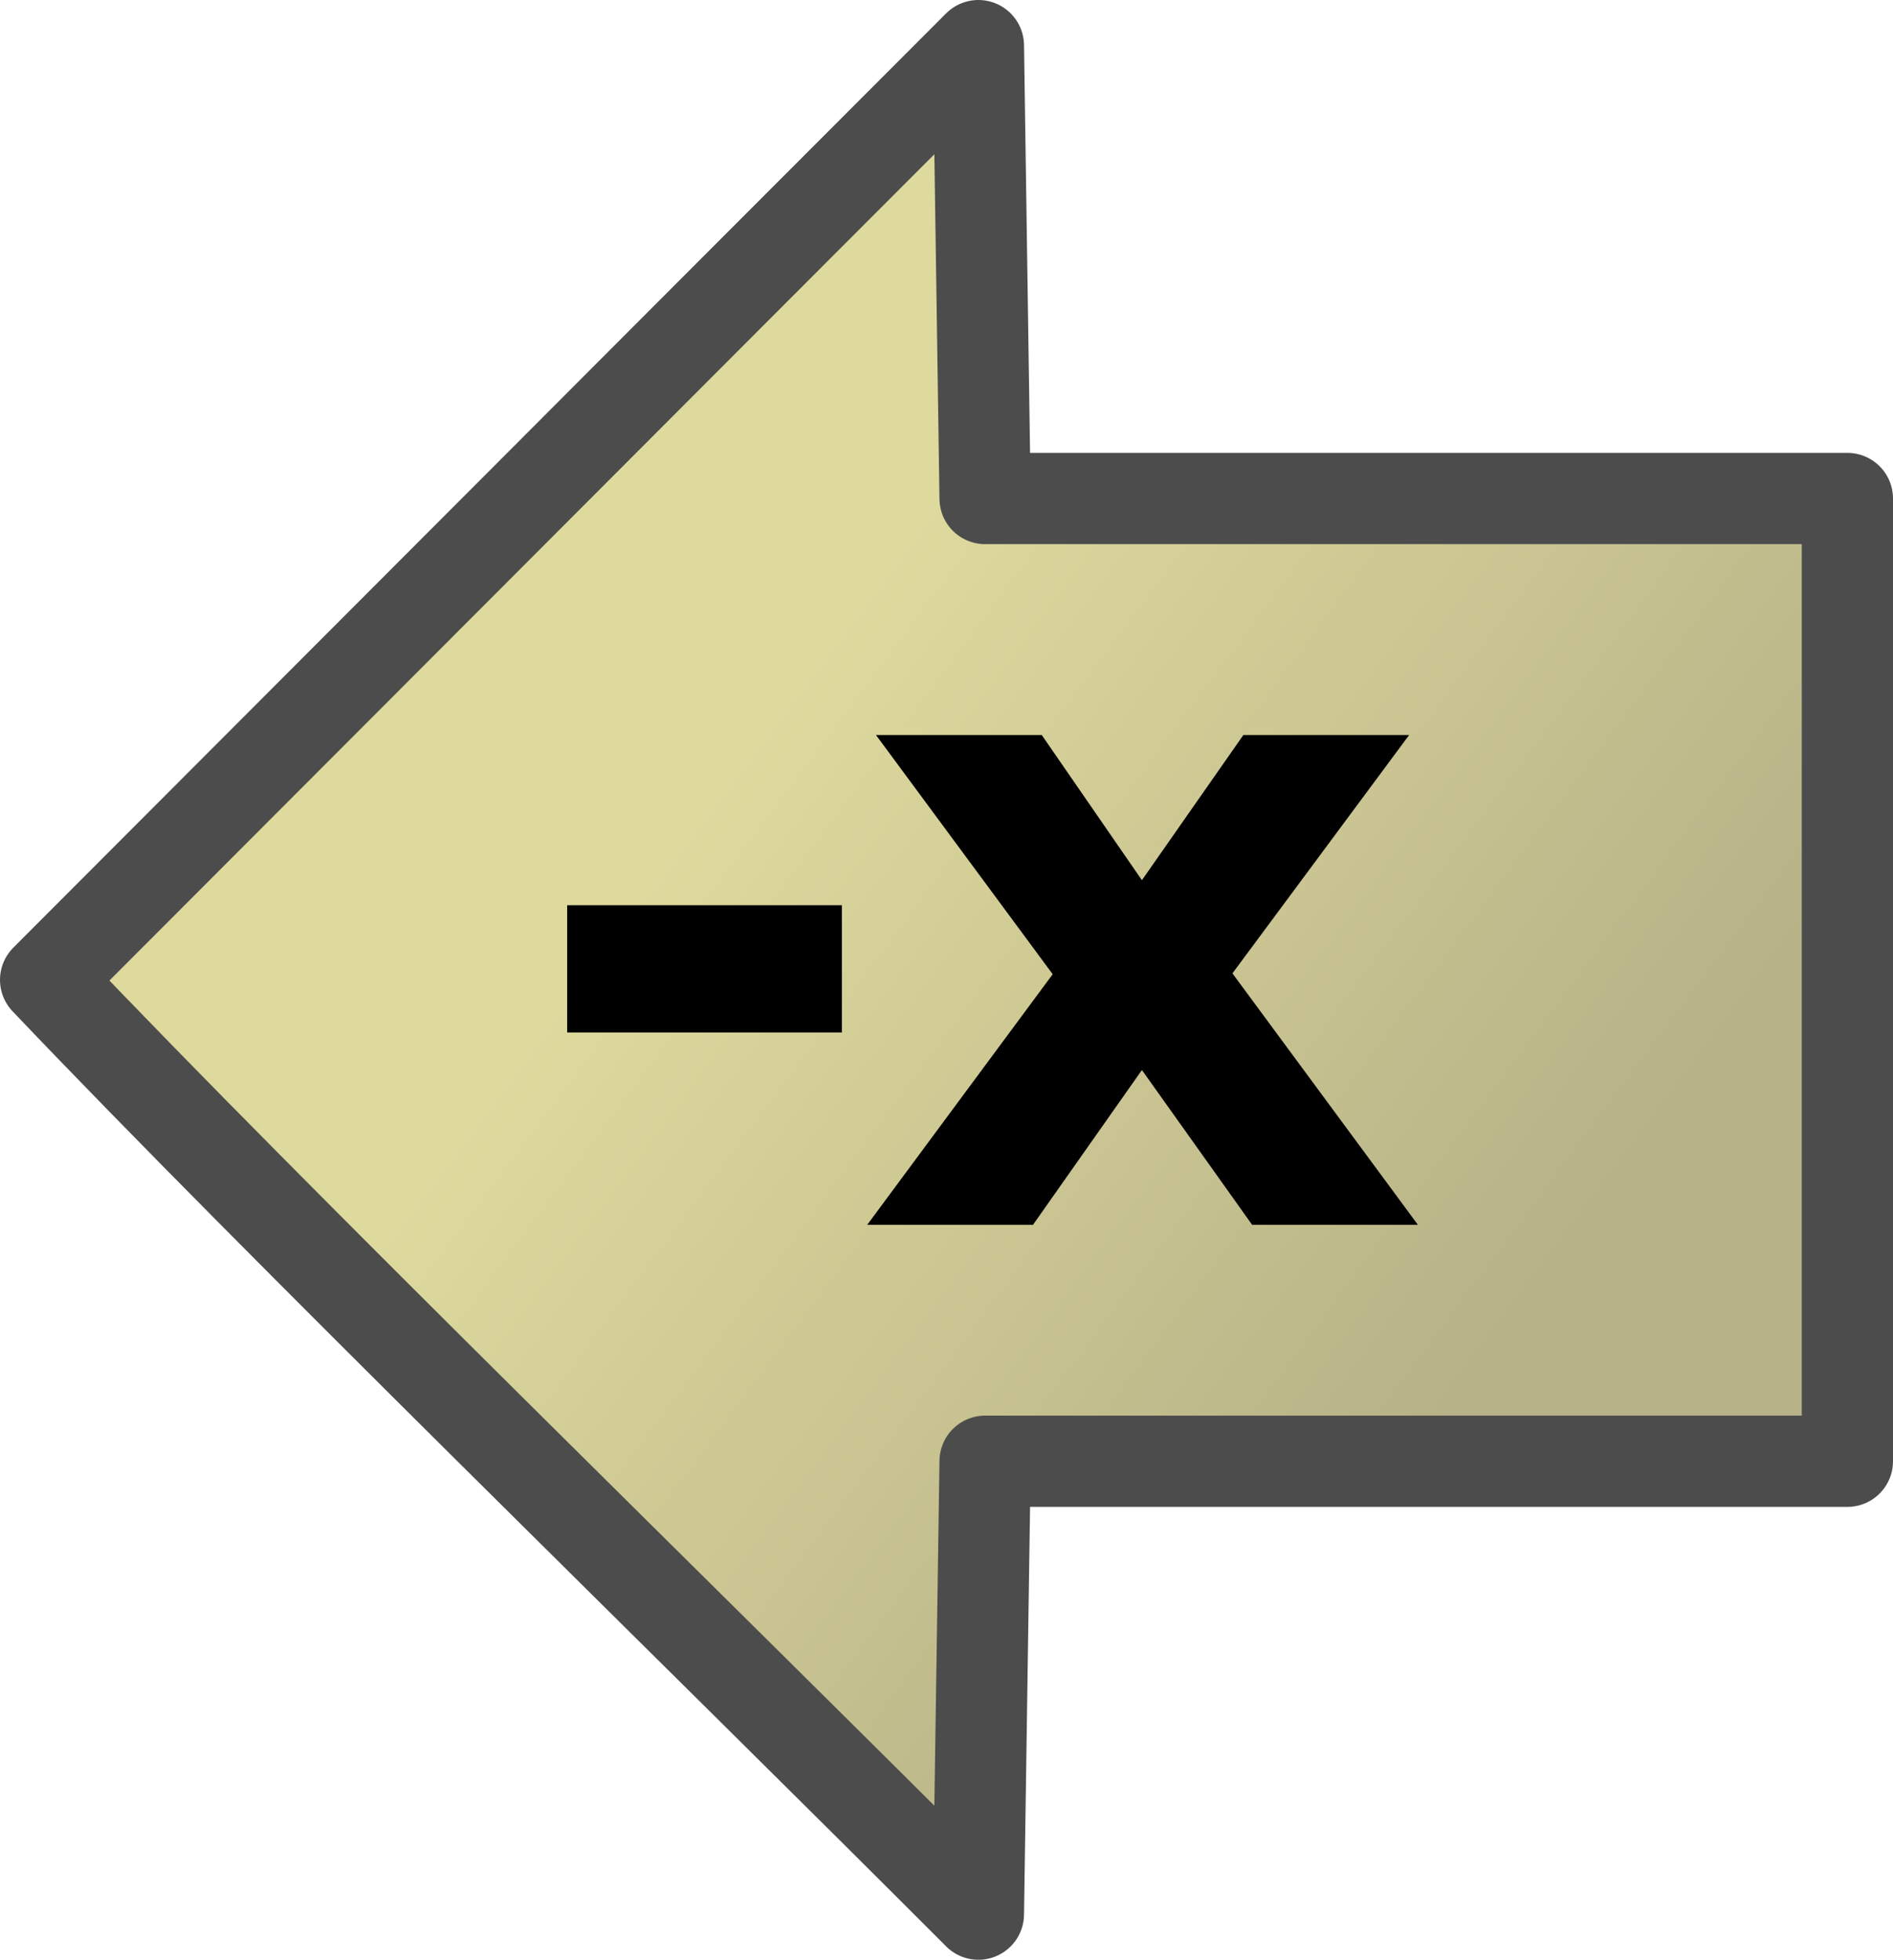 <?xml version="1.0" encoding="UTF-8" standalone="no"?>
<!-- Created with Inkscape (http://www.inkscape.org/) -->

<svg
   xmlns:dc="http://purl.org/dc/elements/1.1/"
   xmlns:cc="http://creativecommons.org/ns#"
   xmlns:rdf="http://www.w3.org/1999/02/22-rdf-syntax-ns#"
   xmlns:svg="http://www.w3.org/2000/svg"
   xmlns="http://www.w3.org/2000/svg"
   xmlns:xlink="http://www.w3.org/1999/xlink"
   xmlns:sodipodi="http://sodipodi.sourceforge.net/DTD/sodipodi-0.dtd"
   xmlns:inkscape="http://www.inkscape.org/namespaces/inkscape"
   width="35.262"
   height="36.512"
   id="svg12947"
   version="1.1"
   inkscape:version="0.91 r13725"
   sodipodi:docname="xarrowminus.svg"
   inkscape:export-filename="/home/ixce/Printrun/images/control_xy.png"
   inkscape:export-xdpi="90"
   inkscape:export-ydpi="90"
   style="enable-background:new">
  <defs
     id="defs12949">
    <linearGradient
       id="linearGradient5876">
      <stop
         style="stop-color:#b4b8e4;stop-opacity:1;"
         offset="0"
         id="stop5878" />
      <stop
         style="stop-color:#868ab6;stop-opacity:1;"
         offset="1"
         id="stop5880" />
    </linearGradient>
    <linearGradient
       id="linearGradient6011-9">
      <stop
         style="stop-color:#ded99d;stop-opacity:1;"
         offset="0"
         id="stop6013-3" />
      <stop
         style="stop-color:#b7b287;stop-opacity:1;"
         offset="1"
         id="stop6015-6" />
    </linearGradient>
    <linearGradient
       id="linearGradient6011">
      <stop
         style="stop-color:#ded99d;stop-opacity:1;"
         offset="0"
         id="stop6013" />
      <stop
         style="stop-color:#b7b287;stop-opacity:1;"
         offset="1"
         id="stop6015" />
    </linearGradient>
    <linearGradient
       id="linearGradient5876-6">
      <stop
         style="stop-color:#b4b8e4;stop-opacity:1;"
         offset="0"
         id="stop5878-5" />
      <stop
         style="stop-color:#868ab6;stop-opacity:1;"
         offset="1"
         id="stop5880-8" />
    </linearGradient>
    <linearGradient
       id="linearGradient5876-3-0-7">
      <stop
         style="stop-color:#a1cca1;stop-opacity:1;"
         offset="0"
         id="stop5878-6-87-22" />
      <stop
         style="stop-color:#6ba469;stop-opacity:1;"
         offset="1"
         id="stop5880-4-0-33" />
    </linearGradient>
    <filter
       inkscape:collect="always"
       id="filter7089-9-3-0"
       x="-0.18"
       width="1.361"
       y="-0.182"
       height="1.364"
       style="color-interpolation-filters:sRGB">
      <feGaussianBlur
         inkscape:collect="always"
         stdDeviation="3.539"
         id="feGaussianBlur7091-7-6-1" />
    </filter>
    <linearGradient
       id="linearGradient5876-3-0-9">
      <stop
         style="stop-color:#f9f9f9;stop-opacity:1;"
         offset="0"
         id="stop5878-6-87-2" />
      <stop
         style="stop-color:#e5e5e5;stop-opacity:1;"
         offset="1"
         id="stop5880-4-0-2" />
    </linearGradient>
    <filter
       inkscape:collect="always"
       id="filter7089-9-3"
       x="-0.18"
       width="1.361"
       y="-0.182"
       height="1.364"
       style="color-interpolation-filters:sRGB">
      <feGaussianBlur
         inkscape:collect="always"
         stdDeviation="3.539"
         id="feGaussianBlur7091-7-6" />
    </filter>
    <linearGradient
       id="linearGradient5876-3-45">
      <stop
         style="stop-color:#b4b8e4;stop-opacity:1;"
         offset="0"
         id="stop5878-6-0" />
      <stop
         style="stop-color:#868ab6;stop-opacity:1;"
         offset="1"
         id="stop5880-4-5" />
    </linearGradient>
    <linearGradient
       id="linearGradient6011-9-1">
      <stop
         style="stop-color:#ded99d;stop-opacity:1;"
         offset="0"
         id="stop6013-3-6" />
      <stop
         style="stop-color:#b7b287;stop-opacity:1;"
         offset="1"
         id="stop6015-6-6" />
    </linearGradient>
    <linearGradient
       inkscape:collect="always"
       xlink:href="#linearGradient6011-9-1"
       id="linearGradient6225"
       gradientUnits="userSpaceOnUse"
       gradientTransform="matrix(-1,0,0,-1,-171.823,42.471)"
       x1="-204.843"
       y1="23.531"
       x2="-190.645"
       y2="-4.643" />
    <linearGradient
       inkscape:collect="always"
       xlink:href="#linearGradient5876-3-45"
       id="linearGradient6227"
       gradientUnits="userSpaceOnUse"
       gradientTransform="matrix(1,0,0,-1,377.241,214.33)"
       x1="-168.279"
       y1="-18.947"
       x2="-140.843"
       y2="2.397" />
    <linearGradient
       inkscape:collect="always"
       xlink:href="#linearGradient5876-3-0-9"
       id="linearGradient6229"
       gradientUnits="userSpaceOnUse"
       gradientTransform="matrix(-1,0,0,-1,-128.162,214.33)"
       x1="-157.566"
       y1="-15.134"
       x2="-144.204"
       y2="8.297" />
    <linearGradient
       inkscape:collect="always"
       xlink:href="#linearGradient5876-3-0-7"
       id="linearGradient6231"
       gradientUnits="userSpaceOnUse"
       gradientTransform="translate(377.241,36.636)"
       x1="-142.626"
       y1="11.259"
       x2="-158.147"
       y2="-16.603" />
    <linearGradient
       inkscape:collect="always"
       xlink:href="#linearGradient5876-6"
       id="linearGradient6233"
       gradientUnits="userSpaceOnUse"
       gradientTransform="matrix(-1,0,0,-1,0.122,252.43)"
       x1="-135.583"
       y1="44.109"
       x2="-115.921"
       y2="26.421" />
    <linearGradient
       inkscape:collect="always"
       xlink:href="#linearGradient6011"
       id="linearGradient6235"
       gradientUnits="userSpaceOnUse"
       gradientTransform="translate(265.971,167.066)"
       x1="-236.439"
       y1="-42.033"
       x2="-221.978"
       y2="-31.237" />
    <linearGradient
       inkscape:collect="always"
       xlink:href="#linearGradient6011-9"
       id="linearGradient6237"
       gradientUnits="userSpaceOnUse"
       gradientTransform="matrix(-1,0,0,-1,-17.271,89.057)"
       x1="-236.439"
       y1="-42.033"
       x2="-221.978"
       y2="-31.237" />
    <linearGradient
       inkscape:collect="always"
       xlink:href="#linearGradient5876"
       id="linearGradient6239"
       gradientUnits="userSpaceOnUse"
       gradientTransform="translate(247.809,4.555)"
       x1="-135.583"
       y1="44.109"
       x2="-115.921"
       y2="26.421" />
    <linearGradient
       id="linearGradient9176-0-9">
      <stop
         id="stop9178-0-6"
         offset="0"
         style="stop-color:#ff8888;stop-opacity:1;" />
      <stop
         id="stop9180-8-3"
         offset="1"
         style="stop-color:#ea5858;stop-opacity:1;" />
    </linearGradient>
    <filter
       inkscape:collect="always"
       id="filter4553"
       x="-0.169"
       width="1.338"
       y="-0.169"
       height="1.338">
      <feGaussianBlur
         inkscape:collect="always"
         stdDeviation="1.155"
         id="feGaussianBlur4555" />
    </filter>
    <linearGradient
       inkscape:collect="always"
       xlink:href="#linearGradient9176-0-9"
       id="linearGradient4561"
       gradientUnits="userSpaceOnUse"
       gradientTransform="matrix(-1,0,0,-1,-256.262,-46.584)"
       x1="-224.3"
       y1="78.868"
       x2="-211.306"
       y2="97.407" />
  </defs>
  <sodipodi:namedview
     id="base"
     pagecolor="#ffffff"
     bordercolor="#666666"
     borderopacity="1.0"
     inkscape:pageopacity="0.0"
     inkscape:pageshadow="2"
     inkscape:zoom="1.4"
     inkscape:cx="122.45235"
     inkscape:cy="-28.615618"
     inkscape:document-units="px"
     inkscape:current-layer="layer10"
     showgrid="false"
     fit-margin-top="0"
     fit-margin-left="0"
     fit-margin-right="0"
     fit-margin-bottom="0"
     inkscape:window-width="1280"
     inkscape:window-height="752"
     inkscape:window-x="0"
     inkscape:window-y="0"
     inkscape:window-maximized="1"
     showguides="true"
     inkscape:guide-bbox="true"
     objecttolerance="10000"
     guidetolerance="10000"
     inkscape:snap-perpendicular="true"
     inkscape:snap-tangential="true"
     borderlayer="false" />
  <g
     inkscape:groupmode="layer"
     id="layer34"
     inkscape:label="Calque 28"
     style="display:none"
     transform="translate(198.799,-54.534)">
    <path
       style="color:#000000;display:inline;overflow:visible;visibility:visible;fill:#c5c5c5;fill-opacity:1;fill-rule:evenodd;stroke:none;stroke-width:10.158;marker:none;enable-background:accumulate"
       d="m -134.354,124.244 -17.312,17.312 c 16.083,14.088 37.127,22.656 60.187,22.656 23.063,0 44.135,-8.566 60.219,-22.656 l -17.312,-17.312 c -11.623,9.701 -26.583,15.531 -42.906,15.531 -16.323,0 -31.252,-5.83 -42.875,-15.531 z"
       id="path3067-9-2-5-8-0"
       inkscape:connector-curvature="0" />
  </g>
  <g
     inkscape:groupmode="layer"
     id="layer33"
     inkscape:label="Calque 27"
     style="display:none"
     transform="translate(198.799,-54.534)">
    <path
       style="color:#000000;display:inline;overflow:visible;visibility:visible;fill:#e2e2e2;fill-opacity:1;fill-rule:evenodd;stroke:none;stroke-width:8.358;marker:none;enable-background:accumulate"
       d="m -116.948,106.837 -17.406,17.406 c 11.623,9.701 26.552,15.531 42.875,15.531 16.323,0 31.284,-5.83 42.906,-15.531 l -17.375,-17.406 c -7.104,5.331 -15.966,8.469 -25.531,8.469 -9.557,0 -18.368,-3.147 -25.469,-8.469 z"
       id="path3067-9-5-9-3"
       inkscape:connector-curvature="0" />
  </g>
  <g
     inkscape:groupmode="layer"
     id="layer27"
     inkscape:label="Calque 21"
     style="display:none"
     transform="translate(198.799,-54.534)">
    <g
       transform="translate(-499.314,-396.923)"
       style="display:inline;enable-background:new"
       id="g3691">
      <circle
         id="path6622-72"
         style="color:#000000;display:inline;overflow:visible;visibility:visible;fill:#ffffff;fill-opacity:1;fill-rule:nonzero;stroke:#cacaca;stroke-width:1.773;stroke-linecap:butt;stroke-linejoin:miter;stroke-miterlimit:4;stroke-dasharray:none;stroke-dashoffset:0;stroke-opacity:0.792;marker:none;enable-background:accumulate"
         cx="335.635"
         cy="397.498"
         r="5.493" />
      <circle
         id="path6622-7"
         style="color:#000000;display:inline;overflow:visible;visibility:visible;fill:#ffffff;fill-opacity:1;fill-rule:nonzero;stroke:#cacaca;stroke-width:1.773;stroke-linecap:butt;stroke-linejoin:miter;stroke-miterlimit:4;stroke-dasharray:none;stroke-dashoffset:0;stroke-opacity:0.792;marker:none;enable-background:accumulate"
         cx="369.725"
         cy="431.588"
         r="5.493" />
      <circle
         id="path6622-2"
         style="color:#000000;display:inline;overflow:visible;visibility:visible;fill:#ffffff;fill-opacity:1;fill-rule:nonzero;stroke:#cacaca;stroke-width:1.773;stroke-linecap:butt;stroke-linejoin:miter;stroke-miterlimit:4;stroke-dasharray:none;stroke-dashoffset:0;stroke-opacity:0.792;marker:none;enable-background:accumulate"
         cx="352.507"
         cy="414.37"
         r="5.493" />
      <circle
         id="path6622"
         style="color:#000000;display:inline;overflow:visible;visibility:visible;fill:#ffffff;fill-opacity:1;fill-rule:nonzero;stroke:#cacaca;stroke-width:1.773;stroke-linecap:butt;stroke-linejoin:miter;stroke-miterlimit:4;stroke-dasharray:none;stroke-dashoffset:0;stroke-opacity:0.792;marker:none;enable-background:accumulate"
         cx="387.812"
         cy="449.675"
         r="5.493" />
    </g>
  </g>
  <g
     inkscape:groupmode="layer"
     id="layer28"
     inkscape:label="Calque 22"
     style="display:none"
     transform="translate(198.799,-54.534)">
    <path
       style="color:#000000;display:inline;overflow:visible;visibility:visible;fill:#e2e2e2;fill-opacity:1;fill-rule:evenodd;stroke:none;stroke-width:8.358;marker:none;enable-background:accumulate"
       d="m -91.479,5.806 c -16.324,0 -31.252,5.829 -42.875,15.531 l 17.406,17.406 c 7.101,-5.322 15.912,-8.469 25.469,-8.469 9.557,0 18.399,3.147 25.5,8.469 l 17.406,-17.406 c -11.623,-9.702 -26.583,-15.531 -42.906,-15.531 z"
       id="path3833"
       inkscape:connector-curvature="0" />
  </g>
  <g
     inkscape:groupmode="layer"
     id="layer29"
     inkscape:label="Calque 23"
     style="display:none"
     transform="translate(198.799,-54.534)">
    <path
       style="color:#000000;display:inline;overflow:visible;visibility:visible;fill:#c5c5c5;fill-opacity:1;fill-rule:evenodd;stroke:none;stroke-width:10.158;marker:none;enable-background:accumulate"
       d="m -91.479,-18.631 c -23.068,0 -44.134,8.529 -60.219,22.625 l 17.344,17.344 c 11.623,-9.702 26.551,-15.531 42.875,-15.531 16.324,0 31.284,5.829 42.906,15.531 l 17.344,-17.344 c -16.085,-14.098 -37.18,-22.625 -60.25,-22.625 z"
       id="path3825"
       inkscape:connector-curvature="0" />
  </g>
  <g
     inkscape:groupmode="layer"
     id="layer30"
     inkscape:label="Calque 24"
     style="display:none"
     transform="translate(198.799,-54.534)">
    <path
       style="color:#000000;display:inline;overflow:visible;visibility:visible;fill:#9f9f9f;fill-opacity:1;fill-rule:evenodd;stroke:#494949;stroke-width:1;stroke-miterlimit:4;stroke-dasharray:none;stroke-opacity:1;marker:none;enable-background:accumulate"
       d="m -175.541,-2.725 c -17.994,20.017 -28.938,46.466 -28.938,75.5 0,29.034 10.944,55.515 28.938,75.531 l 15.281,-15.281 c -14.098,-16.085 -22.625,-37.18 -22.625,-60.25 0,-23.068 8.53,-44.134 22.625,-60.219 l -15.281,-15.281 z"
       id="path3815"
       inkscape:connector-curvature="0" />
  </g>
  <g
     inkscape:groupmode="layer"
     id="layer31"
     inkscape:label="Calque 25"
     style="display:none"
     transform="translate(198.799,-54.534)">
    <path
       style="color:#000000;display:inline;overflow:visible;visibility:visible;fill:#c5c5c5;fill-opacity:1;fill-rule:evenodd;stroke:none;stroke-width:10.158;marker:none;enable-background:accumulate"
       d="m -160.26,12.556 c -14.095,16.085 -22.625,37.151 -22.625,60.219 0,23.07 8.527,44.165 22.625,60.25 l 17.344,-17.344 c -9.702,-11.623 -15.531,-26.583 -15.531,-42.906 0,-16.324 5.83,-31.252 15.531,-42.875 l -17.344,-17.344 z"
       id="path3823"
       inkscape:connector-curvature="0" />
  </g>
  <g
     inkscape:groupmode="layer"
     id="layer32"
     inkscape:label="Calque 26"
     style="display:none"
     transform="translate(198.799,-54.534)">
    <path
       style="color:#000000;display:inline;overflow:visible;visibility:visible;fill:#e2e2e2;fill-opacity:1;fill-rule:evenodd;stroke:none;stroke-width:8.358;marker:none;enable-background:accumulate"
       d="m -142.916,29.9 c -9.702,11.623 -15.531,26.551 -15.531,42.875 0,16.324 5.83,31.283 15.531,42.906 l 17.406,-17.406 c -5.322,-7.101 -8.469,-15.943 -8.469,-25.5 0,-9.566 3.138,-18.396 8.469,-25.5 l -17.406,-17.375 z"
       id="path3831"
       inkscape:connector-curvature="0" />
  </g>
  <g
     inkscape:groupmode="layer"
     id="layer24"
     inkscape:label="Calque 18"
     style="display:none"
     transform="translate(198.799,-54.534)">
    <path
       style="color:#000000;display:inline;overflow:visible;visibility:visible;fill:#f7f7f7;fill-opacity:1;fill-rule:evenodd;stroke:none;stroke-width:5.175;marker:none;enable-background:accumulate"
       d="m -125.51,47.275 c -5.331,7.104 -8.469,15.934 -8.469,25.5 0,9.557 3.147,18.399 8.469,25.5 l 25.5,-25.5 -25.5,-25.5 z"
       id="path3839"
       inkscape:connector-curvature="0" />
  </g>
  <g
     inkscape:groupmode="layer"
     id="layer25"
     inkscape:label="Calque 19"
     style="display:none"
     transform="translate(198.799,-54.534)">
    <path
       style="color:#000000;display:inline;overflow:visible;visibility:visible;fill:#f7f7f7;fill-opacity:1;fill-rule:evenodd;stroke:none;stroke-width:5.175;marker:none;enable-background:accumulate"
       d="m -91.479,30.275 c -9.557,-10e-6 -18.368,3.147 -25.469,8.469 l 25.5,25.469 25.469,-25.469 c -7.101,-5.322 -15.943,-8.469 -25.5,-8.469 z"
       id="path3841"
       inkscape:connector-curvature="0" />
  </g>
  <g
     inkscape:groupmode="layer"
     id="layer26"
     inkscape:label="Calque 20"
     style="display:none"
     transform="translate(198.799,-54.534)">
    <a
       transform="translate(-499.314,-396.923)"
       style="display:inline;enable-background:new"
       id="a4190">
      <path
         inkscape:connector-curvature="0"
         id="path3067-95-2"
         d="m 407.866,478.26 -25.5,25.5 c 7.101,5.322 15.912,8.469 25.469,8.469 9.565,0 18.427,-3.138 25.531,-8.469 l -25.5,-25.5 z"
         style="color:#000000;display:inline;overflow:visible;visibility:visible;fill:#f7f7f7;fill-opacity:1;fill-rule:evenodd;stroke:none;stroke-width:5.175;marker:none;enable-background:accumulate" />
    </a>
  </g>
  <g
     inkscape:groupmode="layer"
     id="layer23"
     inkscape:label="Calque 17"
     style="display:none"
     transform="translate(198.799,-54.534)">
    <path
       style="color:#000000;display:inline;overflow:visible;visibility:visible;fill:#f7f7f7;fill-opacity:1;fill-rule:evenodd;stroke:none;stroke-width:5.175;marker:none;enable-background:accumulate"
       d="m -57.416,47.306 -25.469,25.469 25.469,25.5 c 5.322,-7.101 8.469,-15.943 8.469,-25.5 0,-9.557 -3.147,-18.368 -8.469,-25.469 z"
       id="path3837"
       inkscape:connector-curvature="0" />
  </g>
  <g
     inkscape:groupmode="layer"
     id="layer21"
     inkscape:label="Calque 15"
     style="display:none"
     transform="translate(198.799,-54.534)">
    <path
       style="color:#000000;display:inline;overflow:visible;visibility:visible;fill:#c5c5c5;fill-opacity:1;fill-rule:evenodd;stroke:none;stroke-width:10.158;marker:none;enable-background:accumulate"
       d="m -22.698,12.587 -17.312,17.312 c 9.701,11.623 15.531,26.552 15.531,42.875 0,16.323 -5.83,31.284 -15.531,42.906 l 17.312,17.312 c 14.09,-16.084 22.656,-37.156 22.656,-60.219 0,-23.061 -8.568,-44.104 -22.656,-60.188 z"
       id="path3821"
       inkscape:connector-curvature="0" />
  </g>
  <g
     inkscape:groupmode="layer"
     id="layer22"
     inkscape:label="Calque 16"
     style="display:none"
     transform="translate(198.799,-54.534)">
    <path
       style="color:#000000;display:inline;overflow:visible;visibility:visible;fill:#e2e2e2;fill-opacity:1;fill-rule:evenodd;stroke:none;stroke-width:8.358;marker:none;enable-background:accumulate"
       d="m -40.01,29.9 -17.406,17.406 c 5.322,7.101 8.469,15.912 8.469,25.469 0,9.557 -3.147,18.399 -8.469,25.5 l 17.406,17.406 c 9.701,-11.623 15.531,-26.583 15.531,-42.906 0,-16.323 -5.83,-31.252 -15.531,-42.875 z"
       id="path3829"
       inkscape:connector-curvature="0" />
  </g>
  <g
     inkscape:groupmode="layer"
     id="layer20"
     inkscape:label="Calque 14"
     style="display:none"
     transform="translate(198.799,-54.534)">
    <path
       style="color:#000000;display:inline;overflow:visible;visibility:visible;fill:#9f9f9f;fill-opacity:1;fill-rule:evenodd;stroke:#494949;stroke-width:1;stroke-miterlimit:4;stroke-dasharray:none;stroke-opacity:1;marker:none;enable-background:accumulate"
       d="M -7.385,-2.725 -22.698,12.587 c 14.088,16.083 22.656,37.127 22.656,60.188 1e-4,23.063 -8.566,44.135 -22.656,60.219 l 15.313,15.312 C 10.602,128.291 21.552,101.803 21.552,72.775 c 0,-29.029 -10.95,-55.485 -28.937,-75.5 z"
       id="path3813"
       inkscape:connector-curvature="0" />
  </g>
  <g
     inkscape:groupmode="layer"
     id="layer19"
     inkscape:label="Calque 13"
     style="display:none"
     transform="translate(198.799,-54.534)">
    <path
       style="color:#000000;display:inline;overflow:visible;visibility:visible;fill:#9f9f9f;fill-opacity:1;fill-rule:evenodd;stroke:#494949;stroke-width:1;stroke-miterlimit:4;stroke-dasharray:none;stroke-opacity:1;marker:none;enable-background:accumulate"
       d="m -151.666,141.556 -15.312,15.312 c 20.015,17.987 46.471,28.938 75.5,28.938 29.029,0 55.516,-10.95 75.531,-28.938 l -15.312,-15.312 c -16.084,14.09 -37.156,22.656 -60.219,22.656 -23.061,0 -44.104,-8.568 -60.187,-22.656 z"
       id="path3067-9-2-4-29-2-8"
       inkscape:connector-curvature="0" />
  </g>
  <g
     inkscape:groupmode="layer"
     id="layer18"
     inkscape:label="Calque 12"
     style="display:none"
     transform="translate(198.799,-54.534)">
    <path
       style="color:#000000;display:inline;overflow:visible;visibility:visible;fill:#9f9f9f;fill-opacity:1;fill-rule:evenodd;stroke:#494949;stroke-width:1;stroke-miterlimit:4;stroke-dasharray:none;stroke-opacity:1;marker:none;enable-background:accumulate"
       d="m -91.479,-40.225 c -29.034,0 -55.483,10.944 -75.5,28.938 l 15.281,15.281 c 16.085,-14.096 37.151,-22.625 60.219,-22.625 23.07,0 44.165,8.527 60.25,22.625 l 15.281,-15.281 c -20.017,-17.994 -46.497,-28.938 -75.531,-28.938 z"
       id="path3817"
       inkscape:connector-curvature="0" />
  </g>
  <g
     inkscape:groupmode="layer"
     id="layer17"
     inkscape:label="Calque 11"
     style="display:none"
     transform="translate(198.799,-54.534)">
    <g
       style="display:inline;enable-background:new"
       transform="translate(-215.429,-55.271)"
       id="g11498">
      <path
         sodipodi:nodetypes="cccccccccc"
         inkscape:connector-curvature="0"
         id="path5847-8"
         d="m 141.372,218.899 -8.438,-0.125 0,-16.062 -8.656,0 -0.625,0 -8.656,0 0,16.062 -8.438,0.125 c 5.479,5.475 12.631,12.605 17.406,17.375 4.549,-4.325 12.095,-12.073 17.406,-17.375 z"
         style="fill:url(#linearGradient6233);fill-opacity:1;stroke:#4c4c4c;stroke-width:1.7;stroke-linecap:butt;stroke-linejoin:round;stroke-miterlimit:4;stroke-dasharray:none;stroke-opacity:1" />
      <g
         transform="translate(233.903,-91.619)"
         id="g7558">
        <g
           id="text7233-0"
           style="font-style:normal;font-variant:normal;font-weight:normal;font-stretch:normal;font-size:16.688px;line-height:125%;font-family:'Sonsie One';-inkscape-font-specification:'Sonsie One';letter-spacing:0px;word-spacing:0px;fill:#000000;fill-opacity:1;stroke:none">
          <path
             id="path7826"
             style="font-weight:bold;font-family:Sans;-inkscape-font-specification:'Sans Bold'"
             d="m -118.447,313.058 5.117,0 0,2.371 -5.117,0 0,-2.371"
             inkscape:connector-curvature="0" />
        </g>
        <g
           id="text7233-1"
           style="font-style:normal;font-variant:normal;font-weight:normal;font-stretch:normal;font-size:16.688px;line-height:125%;font-family:'Sonsie One';-inkscape-font-specification:'Sonsie One';letter-spacing:0px;word-spacing:0px;fill:#000000;fill-opacity:1;stroke:none">
          <path
             id="path7829"
             style="font-weight:bold;font-family:Sans;-inkscape-font-specification:'Sans Bold'"
             d="m -113.151,308.864 2.917,0 2.453,6.193 2.086,-6.193 2.917,0 -3.838,9.99 c -0.386,1.016 -0.837,1.725 -1.353,2.127 -0.511,0.407 -1.187,0.611 -2.029,0.611 l -1.687,0 0,-1.915 0.913,0 c 0.494,0 0.853,-0.079 1.076,-0.236 0.228,-0.158 0.405,-0.44 0.53,-0.847 l 0.082,-0.253 -4.066,-9.476"
             inkscape:connector-curvature="0" />
        </g>
      </g>
    </g>
  </g>
  <g
     inkscape:groupmode="layer"
     id="layer16"
     inkscape:label="Calque 10"
     style="display:inline"
     transform="translate(198.799,-54.534)">
    <g
       style="display:inline;enable-background:new"
       transform="translate(-215.429,-55.271)"
       id="g11512">
      <path
         sodipodi:nodetypes="cccccccccc"
         inkscape:connector-curvature="0"
         id="path5847-8-9"
         d="m 34.855,145.468 0.125,-8.438 16.062,0 0,-8.656 0,-0.625 0,-8.656 -16.062,0 -0.125,-8.438 c -5.475,5.479 -12.605,12.631 -17.375,17.406 4.325,4.549 12.073,12.095 17.375,17.406 z"
         style="fill:url(#linearGradient6235);fill-opacity:1;stroke:#4c4c4c;stroke-width:1.7;stroke-linecap:butt;stroke-linejoin:round;stroke-miterlimit:4;stroke-dasharray:none;stroke-opacity:1" />
      <g
         id="g11506">
        <g
           id="text7233-0-4"
           style="font-style:normal;font-variant:normal;font-weight:normal;font-stretch:normal;font-size:16.688px;line-height:125%;font-family:'Sonsie One';-inkscape-font-specification:'Sonsie One';letter-spacing:0px;word-spacing:0px;fill:#000000;fill-opacity:1;stroke:none"
           transform="translate(151.238,-155.357)">
          <path
             id="path7820"
             style="font-weight:bold;font-family:Sans;-inkscape-font-specification:'Sans Bold'"
             d="m -124.043,282.027 5.117,0 0,2.371 -5.117,0 0,-2.371"
             inkscape:connector-curvature="0" />
        </g>
        <g
           id="text7233-4-4-9-7"
           style="font-style:normal;font-variant:normal;font-weight:normal;font-stretch:normal;font-size:16.688px;line-height:125%;font-family:'Sonsie One';-inkscape-font-specification:'Sonsie One';letter-spacing:0px;word-spacing:0px;fill:#000000;fill-opacity:1;stroke:none"
           transform="translate(151.238,-155.357)">
          <path
             id="path7823"
             style="font-weight:bold;font-family:Sans;-inkscape-font-specification:'Sans Bold'"
             d="m -114.999,283.313 -3.292,-4.457 3.088,0 1.866,2.705 1.89,-2.705 3.088,0 -3.292,4.441 3.455,4.685 -3.088,0 -2.053,-2.884 -2.029,2.884 -3.088,0 3.455,-4.669"
             inkscape:connector-curvature="0" />
        </g>
      </g>
    </g>
  </g>
  <g
     inkscape:groupmode="layer"
     id="layer15"
     inkscape:label="Calque 9"
     style="display:none"
     transform="translate(198.799,-54.534)">
    <g
       style="display:inline;enable-background:new"
       transform="translate(-215.429,-55.271)"
       id="g11482">
      <path
         sodipodi:nodetypes="cccccccccc"
         inkscape:connector-curvature="0"
         id="path5847-8-9-7"
         d="m 213.845,110.655 -0.125,8.438 -16.063,0 0,8.656 0,0.625 0,8.656 16.063,0 0.125,8.438 c 5.475,-5.479 12.605,-12.631 17.375,-17.406 -4.325,-4.549 -12.073,-12.095 -17.375,-17.406 z"
         style="fill:url(#linearGradient6237);fill-opacity:1;stroke:#4c4c4c;stroke-width:1.7;stroke-linecap:butt;stroke-linejoin:round;stroke-miterlimit:4;stroke-dasharray:none;stroke-opacity:1" />
      <g
         transform="translate(403.218,-177.161)"
         id="g7570">
        <g
           id="text7233-4-4-9-0"
           style="font-style:normal;font-variant:normal;font-weight:normal;font-stretch:normal;font-size:16.688px;line-height:125%;font-family:'Sonsie One';-inkscape-font-specification:'Sonsie One';letter-spacing:0px;word-spacing:0px;fill:#000000;fill-opacity:1;stroke:none">
          <path
             id="path7808"
             style="font-weight:bold;font-family:Sans;-inkscape-font-specification:'Sans Bold'"
             d="m -187.92,305.162 -3.292,-4.457 3.088,0 1.866,2.705 1.89,-2.705 3.088,0 -3.292,4.441 3.455,4.685 -3.088,0 -2.053,-2.884 -2.029,2.884 -3.088,0 3.455,-4.669"
             inkscape:connector-curvature="0" />
        </g>
        <g
           id="text7233-4-8"
           style="font-style:normal;font-variant:normal;font-weight:normal;font-stretch:normal;font-size:14.303px;line-height:125%;font-family:'Sonsie One';-inkscape-font-specification:'Sonsie One';letter-spacing:0px;word-spacing:0px;fill:#000000;fill-opacity:1;stroke:none">
          <path
             id="path7811"
             style="font-weight:bold;font-family:Sans;-inkscape-font-specification:'Sans Bold'"
             d="m -195.117,300.614 0,3.66 3.646,0 0,1.648 -3.646,0 0,3.66 -1.662,0 0,-3.66 -3.646,0 0,-1.648 3.646,0 0,-3.66 1.662,0"
             inkscape:connector-curvature="0" />
        </g>
      </g>
    </g>
  </g>
  <g
     inkscape:groupmode="layer"
     id="layer13"
     inkscape:label="Calque 7"
     style="display:none"
     transform="translate(198.799,-54.534)">
    <g
       transform="translate(-499.314,-396.923)"
       style="display:inline;enable-background:new"
       id="g3576">
      <g
         transform="matrix(0.611,0,0,0.611,490.723,326.359)"
         id="g10440">
        <circle
           transform="translate(-33.595,-201.051)"
           style="color:#000000;display:inline;overflow:visible;visibility:visible;fill:none;stroke:#c85e5d;stroke-width:8.3;stroke-linecap:square;stroke-linejoin:miter;stroke-miterlimit:3.9;stroke-dasharray:none;stroke-dashoffset:0;stroke-opacity:1;marker:none;enable-background:accumulate"
           id="path6089-1-47"
           cx="-13.405"
           cy="347.051"
           r="17.129" />
        <circle
           transform="translate(-33.595,-201.051)"
           style="color:#000000;display:inline;overflow:visible;visibility:visible;fill:#000000;fill-opacity:1;fill-rule:evenodd;stroke:none;stroke-width:1.6;marker:none;enable-background:accumulate"
           id="path6089-1-4-4"
           cx="-13.405"
           cy="347.051"
           r="17.129" />
        <g
           id="text7233-4-4-9-6-5-9-3"
           style="font-style:normal;font-variant:normal;font-weight:normal;font-stretch:normal;font-size:19.283px;line-height:125%;font-family:'Sonsie One';-inkscape-font-specification:'Sonsie One';letter-spacing:0px;word-spacing:0px;fill:#ffffff;fill-opacity:1;stroke:none">
          <path
             id="path12143"
             style="font-weight:bold;font-family:Arial;-inkscape-font-specification:'Arial Bold';text-align:center;text-anchor:middle;fill:#ffffff"
             d="m -50.427,152.812 -2.646,0 0,-9.971 c -0.967,0.904 -2.106,1.572 -3.418,2.006 l 0,-2.401 c 0.69,-0.226 1.441,-0.653 2.25,-1.281 0.81,-0.634 1.365,-1.372 1.667,-2.213 l 2.147,0 0,13.86"
             inkscape:connector-curvature="0" />
          <path
             id="path12145"
             style="font-weight:bold;font-family:Arial;-inkscape-font-specification:'Arial Bold';text-align:center;text-anchor:middle;fill:#ffffff"
             d="m -41.991,138.952 c 1.337,2e-5 2.382,0.477 3.135,1.431 0.898,1.13 1.346,3.004 1.346,5.621 -9e-6,2.611 -0.452,4.488 -1.356,5.631 -0.747,0.942 -1.789,1.412 -3.126,1.412 -1.343,0 -2.426,-0.515 -3.248,-1.544 -0.822,-1.036 -1.233,-2.878 -1.233,-5.527 0,-2.599 0.452,-4.469 1.356,-5.612 0.747,-0.942 1.789,-1.412 3.126,-1.412 m 0,2.194 c -0.32,1e-5 -0.606,0.104 -0.857,0.311 -0.251,0.201 -0.446,0.565 -0.584,1.092 -0.182,0.684 -0.273,1.836 -0.273,3.456 -4e-6,1.619 0.082,2.734 0.245,3.343 0.163,0.603 0.367,1.004 0.612,1.205 0.251,0.201 0.537,0.301 0.857,0.301 0.32,0 0.606,-0.1 0.857,-0.301 0.251,-0.207 0.446,-0.574 0.584,-1.102 0.182,-0.678 0.273,-1.827 0.273,-3.446 -7e-6,-1.619 -0.082,-2.731 -0.245,-3.333 -0.163,-0.609 -0.37,-1.014 -0.621,-1.215 -0.245,-0.207 -0.527,-0.311 -0.847,-0.311"
             inkscape:connector-curvature="0" />
        </g>
      </g>
      <g
         transform="matrix(0.507,0,0,0.507,467.15,332.782)"
         id="g10434">
        <circle
           transform="translate(-31.595,-149.051)"
           style="color:#000000;display:inline;overflow:visible;visibility:visible;fill:none;stroke:#c85e5d;stroke-width:8.3;stroke-linecap:square;stroke-linejoin:miter;stroke-miterlimit:3.9;stroke-dasharray:none;stroke-dashoffset:0;stroke-opacity:1;marker:none;enable-background:accumulate"
           id="path6089-1-3"
           cx="-13.405"
           cy="347.051"
           r="17.129" />
        <circle
           transform="translate(-31.595,-149.051)"
           style="color:#000000;display:inline;overflow:visible;visibility:visible;fill:#000000;fill-opacity:1;fill-rule:evenodd;stroke:none;stroke-width:1.6;marker:none;enable-background:accumulate"
           id="path6089-1-4-5"
           cx="-13.405"
           cy="347.051"
           r="17.129" />
        <g
           id="text7233-4-4-9-6-5-9-7"
           style="font-style:normal;font-variant:normal;font-weight:normal;font-stretch:normal;font-size:19.283px;line-height:125%;font-family:'Sonsie One';-inkscape-font-specification:'Sonsie One';letter-spacing:0px;word-spacing:0px;fill:#ffffff;fill-opacity:1;stroke:none">
          <path
             id="path12140"
             style="font-weight:bold;font-family:Arial;-inkscape-font-specification:'Arial Bold';text-align:center;text-anchor:middle;fill:#ffffff"
             d="m -43.06,204.812 -2.646,0 0,-9.971 c -0.967,0.904 -2.106,1.572 -3.418,2.006 l 0,-2.401 c 0.69,-0.226 1.441,-0.653 2.25,-1.281 0.81,-0.634 1.365,-1.372 1.667,-2.213 l 2.147,0 0,13.86"
             inkscape:connector-curvature="0" />
        </g>
      </g>
      <g
         transform="matrix(0.423,0,0,0.423,452.641,344.985)"
         id="g10428">
        <circle
           transform="translate(-42.095,-102.551)"
           style="color:#000000;display:inline;overflow:visible;visibility:visible;fill:none;stroke:#c85e5d;stroke-width:8.3;stroke-linecap:square;stroke-linejoin:miter;stroke-miterlimit:3.9;stroke-dasharray:none;stroke-dashoffset:0;stroke-opacity:1;marker:none;enable-background:accumulate"
           id="path6089-1-2"
           cx="-13.405"
           cy="347.051"
           r="17.129" />
        <circle
           transform="translate(-42.095,-102.551)"
           style="color:#000000;display:inline;overflow:visible;visibility:visible;fill:#000000;fill-opacity:1;fill-rule:evenodd;stroke:none;stroke-width:1.6;marker:none;enable-background:accumulate"
           id="path6089-1-4-58"
           cx="-13.405"
           cy="347.051"
           r="17.129" />
        <g
           id="text7233-4-4-9-6-5-9-4"
           style="font-style:normal;font-variant:normal;font-weight:normal;font-stretch:normal;font-size:22.518px;line-height:125%;font-family:'Sonsie One';-inkscape-font-specification:'Sonsie One';letter-spacing:0px;word-spacing:0px;fill:#ffffff;fill-opacity:1;stroke:none">
          <path
             id="path12133"
             style="font-weight:bold;font-family:Arial;-inkscape-font-specification:'Arial Bold';text-align:center;text-anchor:middle;fill:#ffffff"
             d="m -65.064,236.27 c 1.561,2e-5 2.782,0.557 3.661,1.671 1.048,1.319 1.572,3.507 1.572,6.564 -1.1e-5,3.049 -0.528,5.241 -1.583,6.575 -0.872,1.099 -2.089,1.649 -3.65,1.649 -1.569,0 -2.833,-0.601 -3.793,-1.803 -0.96,-1.209 -1.44,-3.361 -1.44,-6.454 -10e-7,-3.035 0.528,-5.219 1.583,-6.553 0.872,-1.099 2.089,-1.649 3.65,-1.649 m 0,2.562 c -0.374,10e-6 -0.707,0.121 -1.001,0.363 -0.293,0.235 -0.52,0.66 -0.682,1.275 -0.213,0.799 -0.319,2.144 -0.319,4.035 -5e-6,1.891 0.095,3.192 0.286,3.903 0.191,0.704 0.429,1.173 0.715,1.407 0.293,0.235 0.627,0.352 1.001,0.352 0.374,0 0.707,-0.117 1.001,-0.352 0.293,-0.242 0.52,-0.671 0.682,-1.286 0.213,-0.792 0.319,-2.133 0.319,-4.024 -8e-6,-1.891 -0.095,-3.189 -0.286,-3.892 -0.191,-0.711 -0.432,-1.184 -0.726,-1.418 -0.286,-0.242 -0.616,-0.363 -0.99,-0.363"
             inkscape:connector-curvature="0" />
          <path
             id="path12135"
             style="font-weight:bold;font-family:Arial;-inkscape-font-specification:'Arial Bold';text-align:center;text-anchor:middle;fill:#ffffff"
             d="m -57.093,252.455 0,-3.09 3.09,0 0,3.09 -3.09,0"
             inkscape:connector-curvature="0" />
          <path
             id="path12137"
             style="font-weight:bold;font-family:Arial;-inkscape-font-specification:'Arial Bold';text-align:center;text-anchor:middle;fill:#ffffff"
             d="m -43.602,252.455 -3.09,0 0,-11.644 c -1.129,1.056 -2.459,1.836 -3.991,2.342 l 0,-2.804 c 0.806,-0.264 1.682,-0.762 2.628,-1.495 0.946,-0.74 1.594,-1.602 1.946,-2.584 l 2.507,0 0,16.185"
             inkscape:connector-curvature="0" />
        </g>
      </g>
      <g
         transform="matrix(0.634,0,0,0.634,509.083,337.764)"
         id="g10446">
        <circle
           transform="translate(-29.978,-255.251)"
           style="color:#000000;display:inline;overflow:visible;visibility:visible;fill:none;stroke:#c85e5d;stroke-width:8.3;stroke-linecap:square;stroke-linejoin:miter;stroke-miterlimit:3.9;stroke-dasharray:none;stroke-dashoffset:0;stroke-opacity:1;marker:none;enable-background:accumulate"
           id="path6089-1"
           cx="-13.405"
           cy="347.051"
           r="17.129" />
        <circle
           transform="translate(-29.978,-255.251)"
           style="color:#000000;display:inline;overflow:visible;visibility:visible;fill:#000000;fill-opacity:1;fill-rule:evenodd;stroke:none;stroke-width:1.6;marker:none;enable-background:accumulate"
           id="path6089-1-4"
           cx="-13.405"
           cy="347.051"
           r="17.129" />
        <g
           id="text7233-4-4-9-6-5-9"
           style="font-style:normal;font-variant:normal;font-weight:normal;font-stretch:normal;font-size:19.283px;line-height:125%;font-family:'Sonsie One';-inkscape-font-specification:'Sonsie One';letter-spacing:0px;word-spacing:0px;fill:#ffffff;fill-opacity:1;stroke:none">
          <path
             id="path12126"
             style="font-weight:bold;font-family:Arial;-inkscape-font-specification:'Arial Bold';text-align:center;text-anchor:middle;fill:#ffffff"
             d="m -52.178,98.612 -2.646,0 0,-9.971 c -0.967,0.904 -2.106,1.572 -3.418,2.006 l 0,-2.401 c 0.69,-0.226 1.441,-0.653 2.25,-1.281 0.81,-0.634 1.365,-1.372 1.667,-2.213 l 2.147,0 0,13.86"
             inkscape:connector-curvature="0" />
          <path
             id="path12128"
             style="font-weight:bold;font-family:Arial;-inkscape-font-specification:'Arial Bold';text-align:center;text-anchor:middle;fill:#ffffff"
             d="m -43.741,84.753 c 1.337,1.4e-5 2.382,0.477 3.135,1.431 0.898,1.13 1.346,3.004 1.346,5.621 -10e-6,2.611 -0.452,4.488 -1.356,5.631 -0.747,0.942 -1.789,1.412 -3.126,1.412 -1.343,0 -2.426,-0.515 -3.248,-1.544 -0.822,-1.036 -1.233,-2.878 -1.233,-5.527 -10e-7,-2.599 0.452,-4.469 1.356,-5.612 0.747,-0.942 1.789,-1.412 3.126,-1.412 m 0,2.194 c -0.32,1.1e-5 -0.606,0.104 -0.857,0.311 -0.251,0.201 -0.446,0.565 -0.584,1.092 -0.182,0.684 -0.273,1.836 -0.273,3.456 -4e-6,1.619 0.082,2.734 0.245,3.343 0.163,0.603 0.367,1.004 0.612,1.205 0.251,0.201 0.537,0.301 0.857,0.301 0.32,2e-6 0.606,-0.1 0.857,-0.301 0.251,-0.207 0.446,-0.574 0.584,-1.102 0.182,-0.678 0.273,-1.827 0.273,-3.446 -7e-6,-1.619 -0.082,-2.731 -0.245,-3.333 -0.163,-0.609 -0.37,-1.014 -0.621,-1.215 -0.245,-0.207 -0.527,-0.311 -0.847,-0.311"
             inkscape:connector-curvature="0" />
          <path
             id="path12130"
             style="font-weight:bold;font-family:Arial;-inkscape-font-specification:'Arial Bold';text-align:center;text-anchor:middle;fill:#ffffff"
             d="m -33.007,84.753 c 1.337,1.4e-5 2.382,0.477 3.135,1.431 0.898,1.13 1.346,3.004 1.346,5.621 -10e-6,2.611 -0.452,4.488 -1.356,5.631 -0.747,0.942 -1.789,1.412 -3.126,1.412 -1.343,0 -2.426,-0.515 -3.248,-1.544 -0.822,-1.036 -1.233,-2.878 -1.233,-5.527 -10e-7,-2.599 0.452,-4.469 1.356,-5.612 0.747,-0.942 1.789,-1.412 3.126,-1.412 m 0,2.194 c -0.32,1.1e-5 -0.606,0.104 -0.857,0.311 -0.251,0.201 -0.446,0.565 -0.584,1.092 -0.182,0.684 -0.273,1.836 -0.273,3.456 -4e-6,1.619 0.082,2.734 0.245,3.343 0.163,0.603 0.367,1.004 0.612,1.205 0.251,0.201 0.537,0.301 0.857,0.301 0.32,2e-6 0.606,-0.1 0.857,-0.301 0.251,-0.207 0.446,-0.574 0.584,-1.102 0.182,-0.678 0.273,-1.827 0.273,-3.446 -7e-6,-1.619 -0.082,-2.731 -0.245,-3.333 -0.163,-0.609 -0.37,-1.014 -0.621,-1.215 -0.245,-0.207 -0.527,-0.311 -0.847,-0.311"
             inkscape:connector-curvature="0" />
        </g>
      </g>
    </g>
  </g>
  <g
     inkscape:groupmode="layer"
     id="layer14"
     inkscape:label="Calque 8"
     style="display:none"
     transform="translate(198.799,-54.534)">
    <g
       style="display:inline;enable-background:new"
       transform="translate(-215.429,-55.271)"
       id="g11490">
      <path
         sodipodi:nodetypes="cccccccccc"
         inkscape:connector-curvature="0"
         id="path5847"
         d="m 106.559,38.086 8.438,0.125 0,16.062 8.656,0 0.625,0 8.656,0 0,-16.062 8.438,-0.125 c -5.479,-5.475 -12.631,-12.605 -17.406,-17.375 -4.549,4.325 -12.095,12.073 -17.406,17.375 z"
         style="fill:url(#linearGradient6239);fill-opacity:1;stroke:#4c4c4c;stroke-width:1.7;stroke-linecap:butt;stroke-linejoin:round;stroke-miterlimit:4;stroke-dasharray:none;stroke-opacity:1" />
      <g
         transform="translate(212.49,-260.186)"
         id="g7552">
        <g
           id="text7233-1-1"
           style="font-style:normal;font-variant:normal;font-weight:normal;font-stretch:normal;font-size:16.688px;line-height:125%;font-family:'Sonsie One';-inkscape-font-specification:'Sonsie One';letter-spacing:0px;word-spacing:0px;fill:#000000;fill-opacity:1;stroke:none">
          <path
             id="path7814"
             style="font-weight:bold;font-family:Sans;-inkscape-font-specification:'Sans Bold'"
             d="m -89.914,291.349 2.917,0 2.453,6.193 2.086,-6.193 2.917,0 -3.838,9.99 c -0.386,1.016 -0.837,1.725 -1.353,2.127 -0.511,0.407 -1.187,0.611 -2.029,0.611 l -1.687,0 0,-1.915 0.913,0 c 0.494,0 0.853,-0.079 1.076,-0.236 0.228,-0.158 0.405,-0.44 0.53,-0.847 l 0.081,-0.253 -4.066,-9.476"
             inkscape:connector-curvature="0" />
        </g>
        <g
           id="text7233-4-8-3"
           style="font-style:normal;font-variant:normal;font-weight:normal;font-stretch:normal;font-size:14.303px;line-height:125%;font-family:'Sonsie One';-inkscape-font-specification:'Sonsie One';letter-spacing:0px;word-spacing:0px;fill:#000000;fill-opacity:1;stroke:none">
          <path
             id="path7817"
             style="font-weight:bold;font-family:Sans;-inkscape-font-specification:'Sans Bold'"
             d="m -93.936,291.344 0,3.66 3.646,0 0,1.648 -3.646,0 0,3.66 -1.662,0 0,-3.66 -3.646,0 0,-1.648 3.646,0 0,-3.66 1.662,0"
             inkscape:connector-curvature="0" />
        </g>
      </g>
    </g>
  </g>
  <g
     inkscape:groupmode="layer"
     id="layer10"
     inkscape:label="Calque 4"
     style="display:none"
     transform="translate(198.799,-54.534)">
    <g
       style="display:inline;enable-background:new"
       id="g10485"
       transform="translate(-211.429,-55.271)">
      <path
         transform="matrix(-1,0,0,-1,433.571,240.593)"
         style="color:#000000;display:inline;overflow:visible;visibility:visible;fill:#000000;fill-opacity:0.599;fill-rule:nonzero;stroke:none;stroke-width:1.7;marker:none;filter:url(#filter7089-9-3);enable-background:accumulate"
         d="m 243.661,7.817 0,-8.724 -47.105,0 0,46.64 10.054,0 c 0,0 15.733,-26 37.051,-37.916 z"
         id="path7071-6-5"
         inkscape:connector-curvature="0"
         sodipodi:nodetypes="cccccc" />
      <g
         transform="translate(-6.147,-0.682)"
         id="g10093">
        <path
           style="color:#000000;display:inline;overflow:visible;visibility:visible;fill:url(#linearGradient6227);fill-opacity:1;fill-rule:nonzero;stroke:#4c4c4c;stroke-width:1.7;stroke-linecap:butt;stroke-linejoin:miter;stroke-miterlimit:4;stroke-dasharray:none;stroke-dashoffset:0;stroke-opacity:1;marker:none;enable-background:accumulate"
           d="m 194.651,229.488 0,8.724 47.105,0 0,-46.64 -10.054,0 c 0,0 -15.733,26 -37.051,37.916 z"
           id="path6430-2-0"
           inkscape:connector-curvature="0"
           sodipodi:nodetypes="cccccc" />
        <g
           id="g8144"
           transform="translate(-92.748,63.84)">
          <g
             id="text7233-1-1-0-8"
             style="font-style:normal;font-variant:normal;font-weight:normal;font-stretch:normal;font-size:16.688px;line-height:125%;font-family:'Sonsie One';-inkscape-font-specification:'Sonsie One';letter-spacing:0px;word-spacing:0px;fill:#2e3436;fill-opacity:1;stroke:none"
             transform="translate(92.748,140.592)">
            <path
               id="path7835-5"
               style="font-weight:bold;font-family:Sans;-inkscape-font-specification:'Sans Bold';fill:#2e3436"
               d="m 209.938,18.27 2.917,0 2.453,6.193 2.086,-6.193 2.917,0 -3.838,9.99 c -0.386,1.016 -0.837,1.725 -1.353,2.127 -0.511,0.407 -1.187,0.611 -2.029,0.611 l -1.687,0 0,-1.915 0.913,0 c 0.494,-2e-6 0.853,-0.079 1.076,-0.236 0.228,-0.158 0.405,-0.44 0.53,-0.847 l 0.082,-0.253 -4.066,-9.476"
               inkscape:connector-curvature="0" />
          </g>
          <g
             transform="translate(1154.424,-502.307)"
             id="g7713-4-6">
            <path
               style="fill:#2e3436;fill-opacity:1;stroke:#2e3436;stroke-width:1px;stroke-linecap:butt;stroke-linejoin:round;stroke-opacity:1"
               d="m -837.116,665.924 5.82,-4.7 6.1,4.7 3e-5,6.505 -3.254,1.9e-4 0,-4.023 c 0,-0.827 -0.649,-1.423 -1.415,-1.735 -0.819,-0.334 -1.838,-0.343 -2.654,0 -0.746,0.314 -1.344,0.926 -1.344,1.735 l 3.6e-4,4.023 -3.254,0 z"
               id="path7624-8-0-8"
               inkscape:connector-curvature="0"
               sodipodi:nodetypes="cccccssssccc" />
            <path
               style="fill:#2e3436;fill-opacity:1;stroke:#2e3436;stroke-width:1px;stroke-linecap:butt;stroke-linejoin:miter;stroke-opacity:1"
               d="m -826.175,662.587 0,-1.893 1.034,0 0,2.553"
               id="path7626-9-5-0"
               inkscape:connector-curvature="0" />
            <path
               style="fill:none;stroke:#2e3436;stroke-width:1.5;stroke-linecap:round;stroke-linejoin:round;stroke-miterlimit:4;stroke-dasharray:none;stroke-opacity:1"
               d="m -839.597,665.139 8.287,-6.692 8.687,6.692"
               id="path7624-3-9-6-7"
               inkscape:connector-curvature="0"
               sodipodi:nodetypes="ccc" />
          </g>
        </g>
      </g>
    </g>
  </g>
  <g
     inkscape:groupmode="layer"
     id="layer11"
     inkscape:label="Calque 5"
     style="display:none"
     transform="translate(198.799,-54.534)">
    <g
       style="display:inline;enable-background:new"
       id="g10474"
       transform="translate(-217.429,-55.271)">
      <path
         transform="matrix(1,0,0,-1,-185.881,240.593)"
         style="color:#000000;display:inline;overflow:visible;visibility:visible;fill:#000000;fill-opacity:0.599;fill-rule:nonzero;stroke:none;stroke-width:1.7;marker:none;filter:url(#filter7089-9-3-0);enable-background:accumulate"
         d="m 243.661,7.817 0,-8.724 -47.105,0 0,46.64 10.054,0 c 0,0 15.733,-26 37.051,-37.916 z"
         id="path7071-6-5-2"
         inkscape:connector-curvature="0"
         sodipodi:nodetypes="cccccc" />
      <g
         transform="translate(3.242,-0.682)"
         id="g10084">
        <path
           style="color:#000000;display:inline;overflow:visible;visibility:visible;fill:url(#linearGradient6229);fill-opacity:1;fill-rule:nonzero;stroke:#4c4c4c;stroke-width:1.7;stroke-linecap:butt;stroke-linejoin:miter;stroke-miterlimit:4;stroke-dasharray:none;stroke-dashoffset:0;stroke-opacity:1;marker:none;enable-background:accumulate"
           d="m 54.428,229.488 0,8.724 -47.105,0 0,-46.64 10.054,0 c 0,0 15.733,26 37.051,37.916 z"
           id="path6430-2-4-6"
           inkscape:connector-curvature="0"
           sodipodi:nodetypes="cccccc" />
        <g
           id="g7713"
           transform="translate(850.563,-438.467)">
          <path
             sodipodi:nodetypes="cccccssssccc"
             inkscape:connector-curvature="0"
             id="path7624-8"
             d="m -837.116,665.924 5.82,-4.7 6.1,4.7 3e-5,6.505 -3.254,1.9e-4 0,-4.023 c 0,-0.827 -0.649,-1.423 -1.415,-1.735 -0.819,-0.334 -1.838,-0.343 -2.654,0 -0.746,0.314 -1.344,0.926 -1.344,1.735 l 3.6e-4,4.023 -3.254,0 z"
             style="fill:#2e3436;fill-opacity:1;stroke:#2e3436;stroke-width:1px;stroke-linecap:butt;stroke-linejoin:round;stroke-opacity:1" />
          <path
             inkscape:connector-curvature="0"
             id="path7626-9"
             d="m -826.175,662.587 0,-1.893 1.034,0 0,2.553"
             style="fill:#2e3436;fill-opacity:1;stroke:#2e3436;stroke-width:1px;stroke-linecap:butt;stroke-linejoin:miter;stroke-opacity:1" />
          <path
             sodipodi:nodetypes="ccc"
             inkscape:connector-curvature="0"
             id="path7624-3-9"
             d="m -839.597,665.139 8.287,-6.692 8.687,6.692"
             style="fill:none;stroke:#2e3436;stroke-width:1.5;stroke-linecap:round;stroke-linejoin:round;stroke-miterlimit:4;stroke-dasharray:none;stroke-opacity:1" />
        </g>
      </g>
    </g>
  </g>
  <g
     inkscape:groupmode="layer"
     id="layer12"
     inkscape:label="Calque 6"
     style="display:none"
     transform="translate(198.799,-54.534)">
    <g
       transform="translate(-499.314,-396.923)"
       style="display:inline;enable-background:new"
       id="g3851">
      <g
         transform="translate(-0.754,-1.303)"
         id="g4557">
        <circle
           style="color:#000000;display:inline;overflow:visible;visibility:visible;fill:none;stroke:#000000;stroke-width:0.801;stroke-linecap:butt;stroke-linejoin:miter;stroke-miterlimit:4;stroke-dasharray:none;stroke-dashoffset:0;stroke-opacity:0.584;marker:none;filter:url(#filter4553);enable-background:accumulate"
           id="path4519"
           transform="matrix(2.121,0,0,2.121,491.707,756.335)"
           cx="-39.174"
           cy="-134.499"
           r="8.195" />
        <circle
           transform="matrix(2.121,0,0,2.121,491.707,756.335)"
           id="path8848"
           style="color:#000000;display:inline;overflow:visible;visibility:visible;fill:url(#linearGradient4561);fill-opacity:1;fill-rule:nonzero;stroke:#4c4c4c;stroke-width:0.801;stroke-linecap:butt;stroke-linejoin:miter;stroke-miterlimit:4;stroke-dasharray:none;stroke-dashoffset:0;stroke-opacity:1;marker:none;enable-background:accumulate"
           cx="-39.174"
           cy="-134.499"
           r="8.195" />
      </g>
      <g
         transform="matrix(0.791,0,0,0.791,504.036,543.788)"
         id="g10039-3">
        <path
           id="path7838-6-1-3-9"
           style="font-style:normal;font-variant:normal;font-weight:bold;font-stretch:normal;font-size:16.688px;line-height:125%;font-family:Sans;-inkscape-font-specification:'Sans Bold';letter-spacing:0px;word-spacing:0px;fill:#2e3436;fill-opacity:1;stroke:none"
           d="m -115.002,-84.487 -3.292,-4.457 3.088,0 1.866,2.705 1.89,-2.705 3.088,0 -3.292,4.441 3.455,4.685 -3.088,0 -2.053,-2.884 -2.029,2.884 -3.088,0 3.455,-4.669"
           inkscape:connector-curvature="0" />
        <g
           transform="matrix(0.608,-0.608,0.608,0.608,96.317,-261.754)"
           id="g4047">
          <g
             transform="translate(32.968,30.994)"
             id="g4054">
            <circle
               transform="matrix(0.874,-0.874,0.874,0.874,-421.128,-247.361)"
               id="path3190"
               style="color:#000000;display:inline;overflow:visible;visibility:visible;fill:none;stroke:#2e3436;stroke-width:2.399;stroke-linecap:round;stroke-linejoin:round;stroke-miterlimit:4;stroke-dasharray:none;stroke-dashoffset:0;stroke-opacity:1;marker:none;enable-background:accumulate"
               cx="-60.357"
               cy="133.474"
               r="5.177" />
            <rect
               transform="matrix(0.707,-0.707,0.707,0.707,0,0)"
               y="-308.595"
               x="-191.963"
               height="1.861"
               width="6.267"
               id="rect3985"
               style="color:#000000;display:inline;overflow:visible;visibility:visible;fill:#2e3436;fill-opacity:1;stroke:none;stroke-width:2.951;marker:none;enable-background:accumulate" />
            <rect
               transform="matrix(0.707,-0.707,0.707,0.707,0,0)"
               y="-308.595"
               x="-209.321"
               height="1.861"
               width="6.267"
               id="rect3985-9"
               style="color:#000000;display:inline;overflow:visible;visibility:visible;fill:#2e3436;fill-opacity:1;stroke:none;stroke-width:2.951;marker:none;enable-background:accumulate" />
            <rect
               transform="matrix(0.707,0.707,-0.707,0.707,0,0)"
               y="196.597"
               x="-319.947"
               height="1.791"
               width="6.513"
               id="rect3985-6"
               style="color:#000000;display:inline;overflow:visible;visibility:visible;fill:#2e3436;fill-opacity:1;stroke:none;stroke-width:2.951;marker:none;enable-background:accumulate" />
            <rect
               transform="matrix(0.707,0.707,-0.707,0.707,0,0)"
               y="196.597"
               x="-301.908"
               height="1.791"
               width="6.513"
               id="rect3985-7"
               style="color:#000000;display:inline;overflow:visible;visibility:visible;fill:#2e3436;fill-opacity:1;stroke:none;stroke-width:2.951;marker:none;enable-background:accumulate" />
          </g>
        </g>
        <path
           inkscape:connector-curvature="0"
           d="m -118.514,-107.705 2.917,0 2.453,6.193 2.086,-6.193 2.917,0 -3.838,9.99 c -0.386,1.016 -0.837,1.725 -1.353,2.127 -0.511,0.407 -1.187,0.611 -2.029,0.611 l -1.687,0 0,-1.915 0.913,0 c 0.494,-2e-6 0.853,-0.079 1.076,-0.236 0.228,-0.158 0.405,-0.44 0.53,-0.847 l 0.082,-0.253 -4.066,-9.476"
           style="font-style:normal;font-variant:normal;font-weight:bold;font-stretch:normal;font-size:16.688px;line-height:125%;font-family:Sans;-inkscape-font-specification:'Sans Bold';letter-spacing:0px;word-spacing:0px;fill:#2e3436;fill-opacity:1;stroke:none"
           id="path7835-5-9-4-3-5" />
      </g>
    </g>
  </g>
  <g
     inkscape:groupmode="layer"
     id="layer2"
     inkscape:label="Calque 2"
     style="display:none"
     transform="translate(198.799,-54.534)">
    <g
       style="display:inline;enable-background:new"
       id="g10125"
       transform="translate(-214.187,-50.771)">
      <path
         sodipodi:nodetypes="cccccc"
         inkscape:connector-curvature="0"
         id="path6430-2-8"
         d="m 54.428,21.478 0,-8.724 -47.105,0 0,46.64 10.054,0 c 0,0 15.733,-26 37.051,-37.916 z"
         style="color:#000000;display:inline;overflow:visible;visibility:visible;fill:url(#linearGradient6225);fill-opacity:1;fill-rule:nonzero;stroke:#4c4c4c;stroke-width:1.7;stroke-linecap:butt;stroke-linejoin:miter;stroke-miterlimit:4;stroke-dasharray:none;stroke-dashoffset:0;stroke-opacity:1;marker:none;enable-background:accumulate" />
      <g
         id="g10117">
        <g
           style="font-style:normal;font-variant:normal;font-weight:normal;font-stretch:normal;font-size:16.688px;line-height:125%;font-family:'Sonsie One';-inkscape-font-specification:'Sonsie One';letter-spacing:0px;word-spacing:0px;fill:#2e3436;fill-opacity:1;stroke:none"
           id="text7233-4-4-9">
          <path
             d="m 33.879,22.579 -3.292,-4.457 3.088,0 1.866,2.705 1.89,-2.705 3.088,0 -3.292,4.441 3.455,4.685 -3.088,0 -2.053,-2.884 -2.029,2.884 -3.088,0 3.455,-4.669"
             style="font-weight:bold;font-family:Sans;-inkscape-font-specification:'Sans Bold';fill:#2e3436"
             id="path7838"
             inkscape:connector-curvature="0" />
        </g>
        <g
           id="g7713-65"
           transform="translate(850.563,-642.899)">
          <path
             sodipodi:nodetypes="cccccssssccc"
             inkscape:connector-curvature="0"
             id="path7624-8-20"
             d="m -837.116,665.924 5.82,-4.7 6.1,4.7 3e-5,6.505 -3.254,1.9e-4 0,-4.023 c 0,-0.827 -0.649,-1.423 -1.415,-1.735 -0.819,-0.334 -1.838,-0.343 -2.654,0 -0.746,0.314 -1.344,0.926 -1.344,1.735 l 3.6e-4,4.023 -3.254,0 z"
             style="fill:#2e3436;fill-opacity:1;stroke:#2e3436;stroke-width:1px;stroke-linecap:butt;stroke-linejoin:round;stroke-opacity:1" />
          <path
             inkscape:connector-curvature="0"
             id="path7626-9-3"
             d="m -826.175,662.587 0,-1.893 1.034,0 0,2.553"
             style="fill:#2e3436;fill-opacity:1;stroke:#2e3436;stroke-width:1px;stroke-linecap:butt;stroke-linejoin:miter;stroke-opacity:1" />
          <path
             sodipodi:nodetypes="ccc"
             inkscape:connector-curvature="0"
             id="path7624-3-9-3"
             d="m -839.597,665.139 8.287,-6.692 8.687,6.692"
             style="fill:none;stroke:#2e3436;stroke-width:1.5;stroke-linecap:round;stroke-linejoin:round;stroke-miterlimit:4;stroke-dasharray:none;stroke-opacity:1" />
        </g>
      </g>
    </g>
  </g>
  <g
     inkscape:groupmode="layer"
     id="layer9"
     inkscape:label="Calque 3"
     style="display:none"
     transform="translate(198.799,-54.534)">
    <g
       style="display:inline;enable-background:new"
       id="g10105"
       transform="translate(-217.576,-50.771)">
      <path
         sodipodi:nodetypes="cccccc"
         inkscape:connector-curvature="0"
         id="path6430-2-4-3"
         d="m 194.651,21.478 0,-8.724 47.105,0 0,46.64 -10.054,0 c 0,0 -15.733,-26 -37.051,-37.916 z"
         style="color:#000000;display:inline;overflow:visible;visibility:visible;fill:url(#linearGradient6231);fill-opacity:1;fill-rule:nonzero;stroke:#4c4c4c;stroke-width:1.7;stroke-linecap:butt;stroke-linejoin:miter;stroke-miterlimit:4;stroke-dasharray:none;stroke-dashoffset:0;stroke-opacity:1;marker:none;enable-background:accumulate" />
      <g
         id="g8067-4"
         transform="translate(0,-204.432)">
        <g
           style="font-style:normal;font-variant:normal;font-weight:normal;font-stretch:normal;font-size:16.688px;line-height:125%;font-family:'Sonsie One';-inkscape-font-specification:'Sonsie One';letter-spacing:0px;word-spacing:0px;fill:#2e3436;fill-opacity:1;stroke:none"
           id="text7233-4-4-9-6-2">
          <path
             d="m 211.252,224.198 7.961,0 0,2.037 -4.807,5.003 4.807,0 0,2.086 -8.165,0 0,-2.037 4.807,-5.003 -4.604,0 0,-2.086"
             style="font-weight:bold;font-family:Sans;-inkscape-font-specification:'Sans Bold';fill:#2e3436"
             id="path7832-0"
             inkscape:connector-curvature="0" />
        </g>
        <g
           id="g7713-6-6"
           transform="translate(1061.676,-438.467)">
          <path
             sodipodi:nodetypes="cccccssssccc"
             inkscape:connector-curvature="0"
             id="path7624-8-2-8"
             d="m -837.116,665.924 5.82,-4.7 6.1,4.7 3e-5,6.505 -3.254,1.9e-4 0,-4.023 c 0,-0.827 -0.649,-1.423 -1.415,-1.735 -0.819,-0.334 -1.838,-0.343 -2.654,0 -0.746,0.314 -1.344,0.926 -1.344,1.735 l 3.6e-4,4.023 -3.254,0 z"
             style="fill:#2e3436;fill-opacity:1;stroke:#2e3436;stroke-width:1px;stroke-linecap:butt;stroke-linejoin:round;stroke-opacity:1" />
          <path
             inkscape:connector-curvature="0"
             id="path7626-9-9-5"
             d="m -826.175,662.587 0,-1.893 1.034,0 0,2.553"
             style="fill:#2e3436;fill-opacity:1;stroke:#2e3436;stroke-width:1px;stroke-linecap:butt;stroke-linejoin:miter;stroke-opacity:1" />
          <path
             sodipodi:nodetypes="ccc"
             inkscape:connector-curvature="0"
             id="path7624-3-9-7-6"
             d="m -839.597,665.139 8.287,-6.692 8.687,6.692"
             style="fill:none;stroke:#2e3436;stroke-width:1.5;stroke-linecap:round;stroke-linejoin:round;stroke-miterlimit:4;stroke-dasharray:none;stroke-opacity:1" />
        </g>
      </g>
    </g>
  </g>
</svg>
